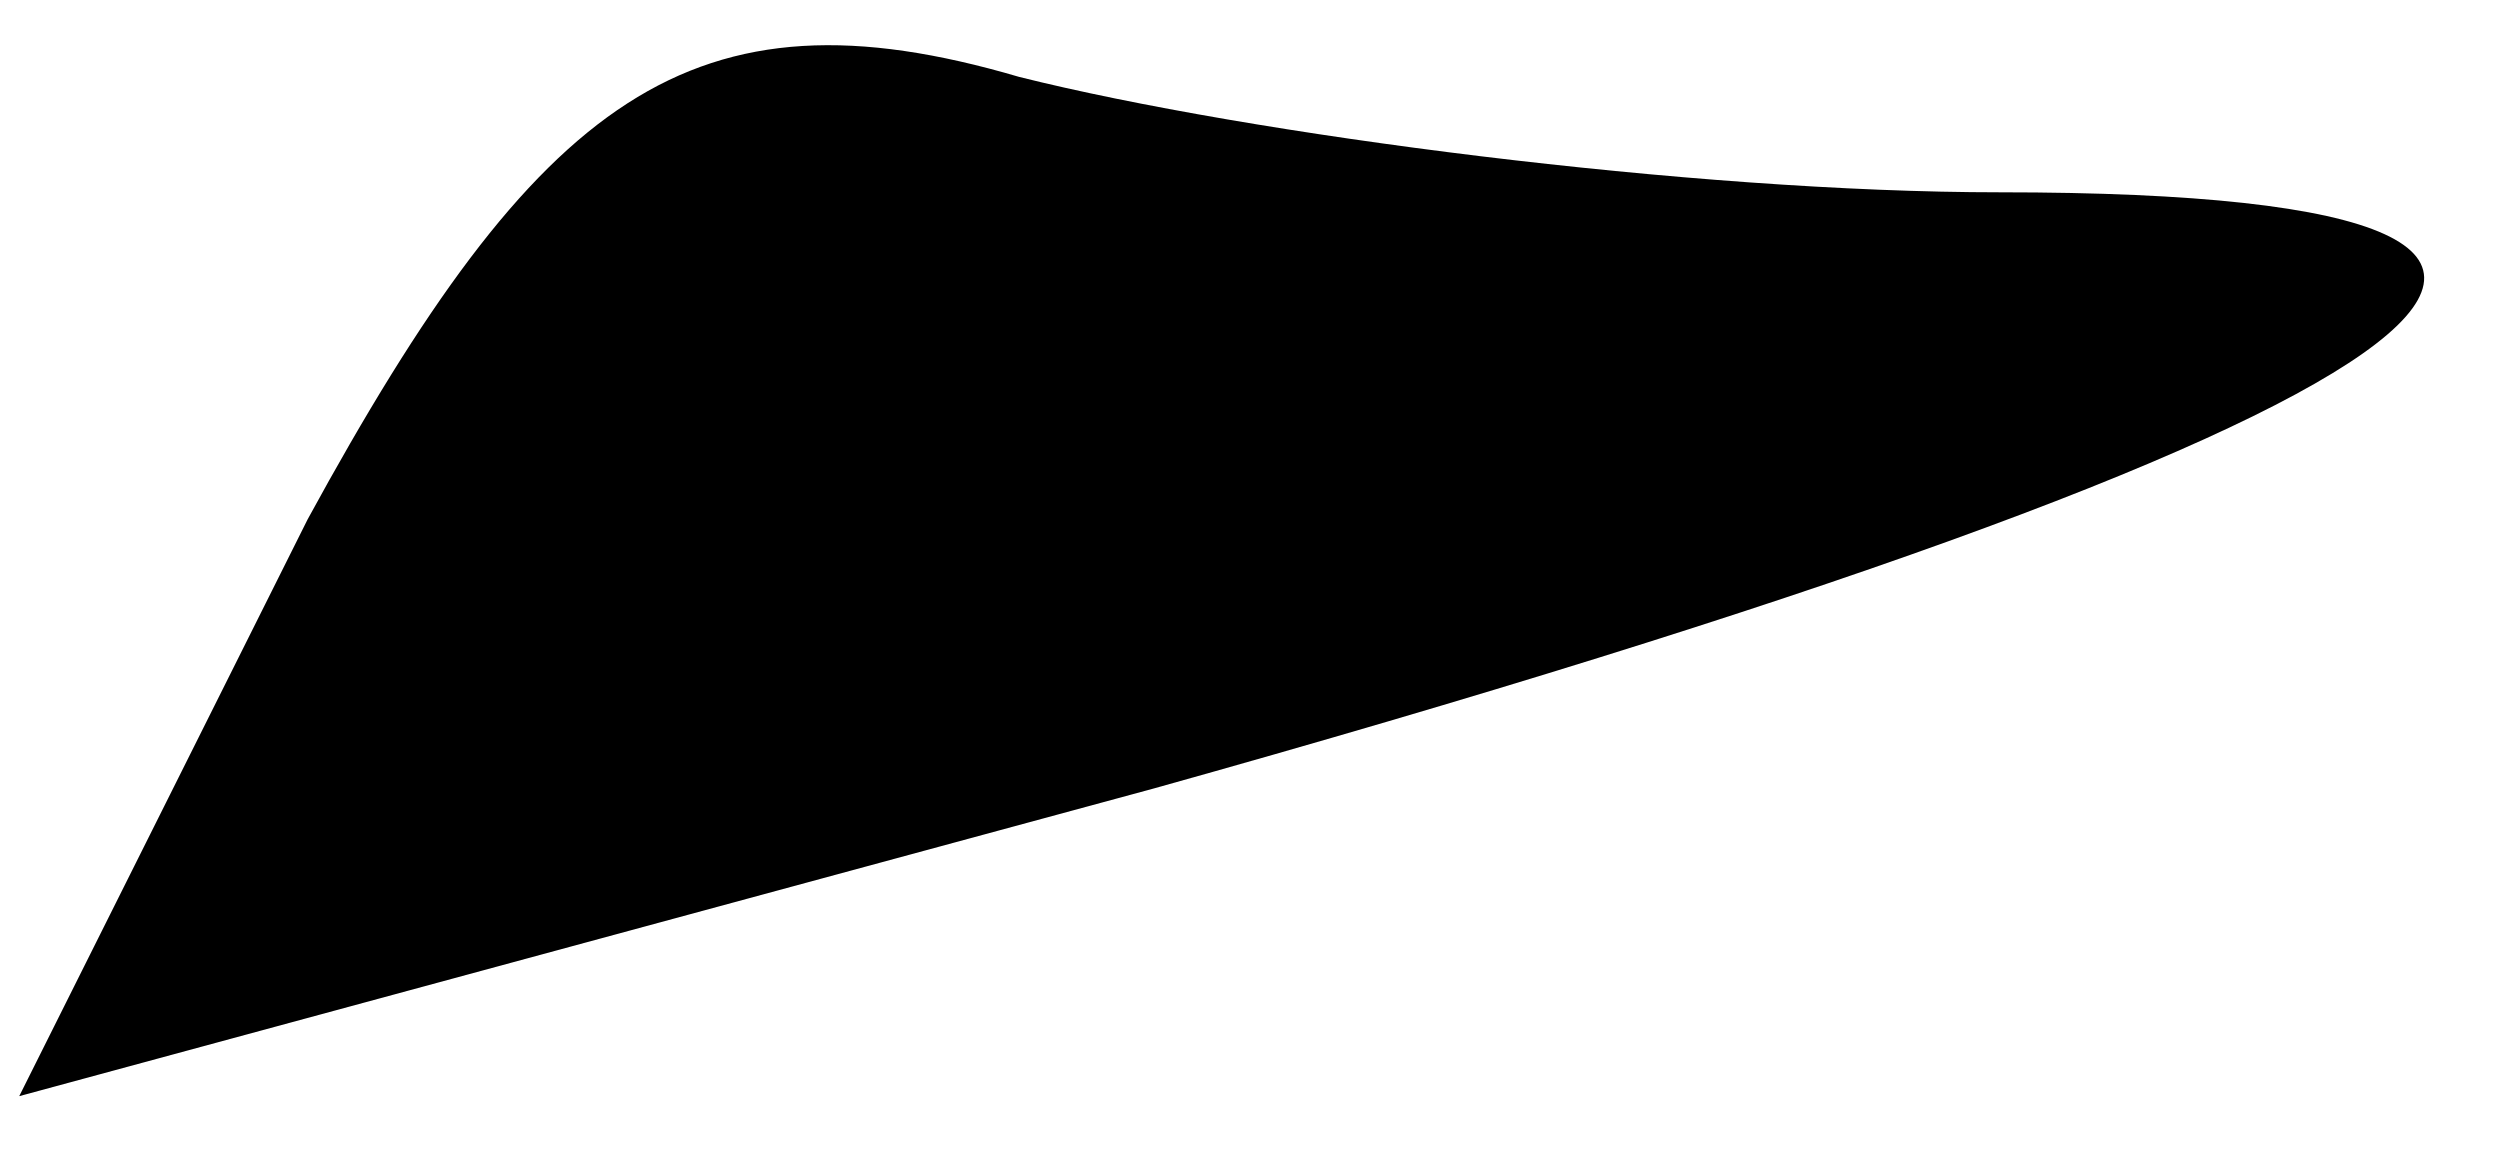 <?xml version="1.0" standalone="no"?>
<!DOCTYPE svg PUBLIC "-//W3C//DTD SVG 20010904//EN"
 "http://www.w3.org/TR/2001/REC-SVG-20010904/DTD/svg10.dtd">
<svg version="1.0" xmlns="http://www.w3.org/2000/svg"
 width="13pt" height="6pt" viewBox="0 0 13 6"
 preserveAspectRatio="xMidYMid meet">
<g transform="translate(0,6) scale(0.1,-0.1)"
fill="#000000" stroke="none">
<path fill="#000000" stroke="none" d="M16 33 l-15 -30 59 16 c68 19 85 31 44
31 -16 0 -39 3 -51 6 -17 5 -25 -1 -37 -23z"/>
</g>
</svg>
